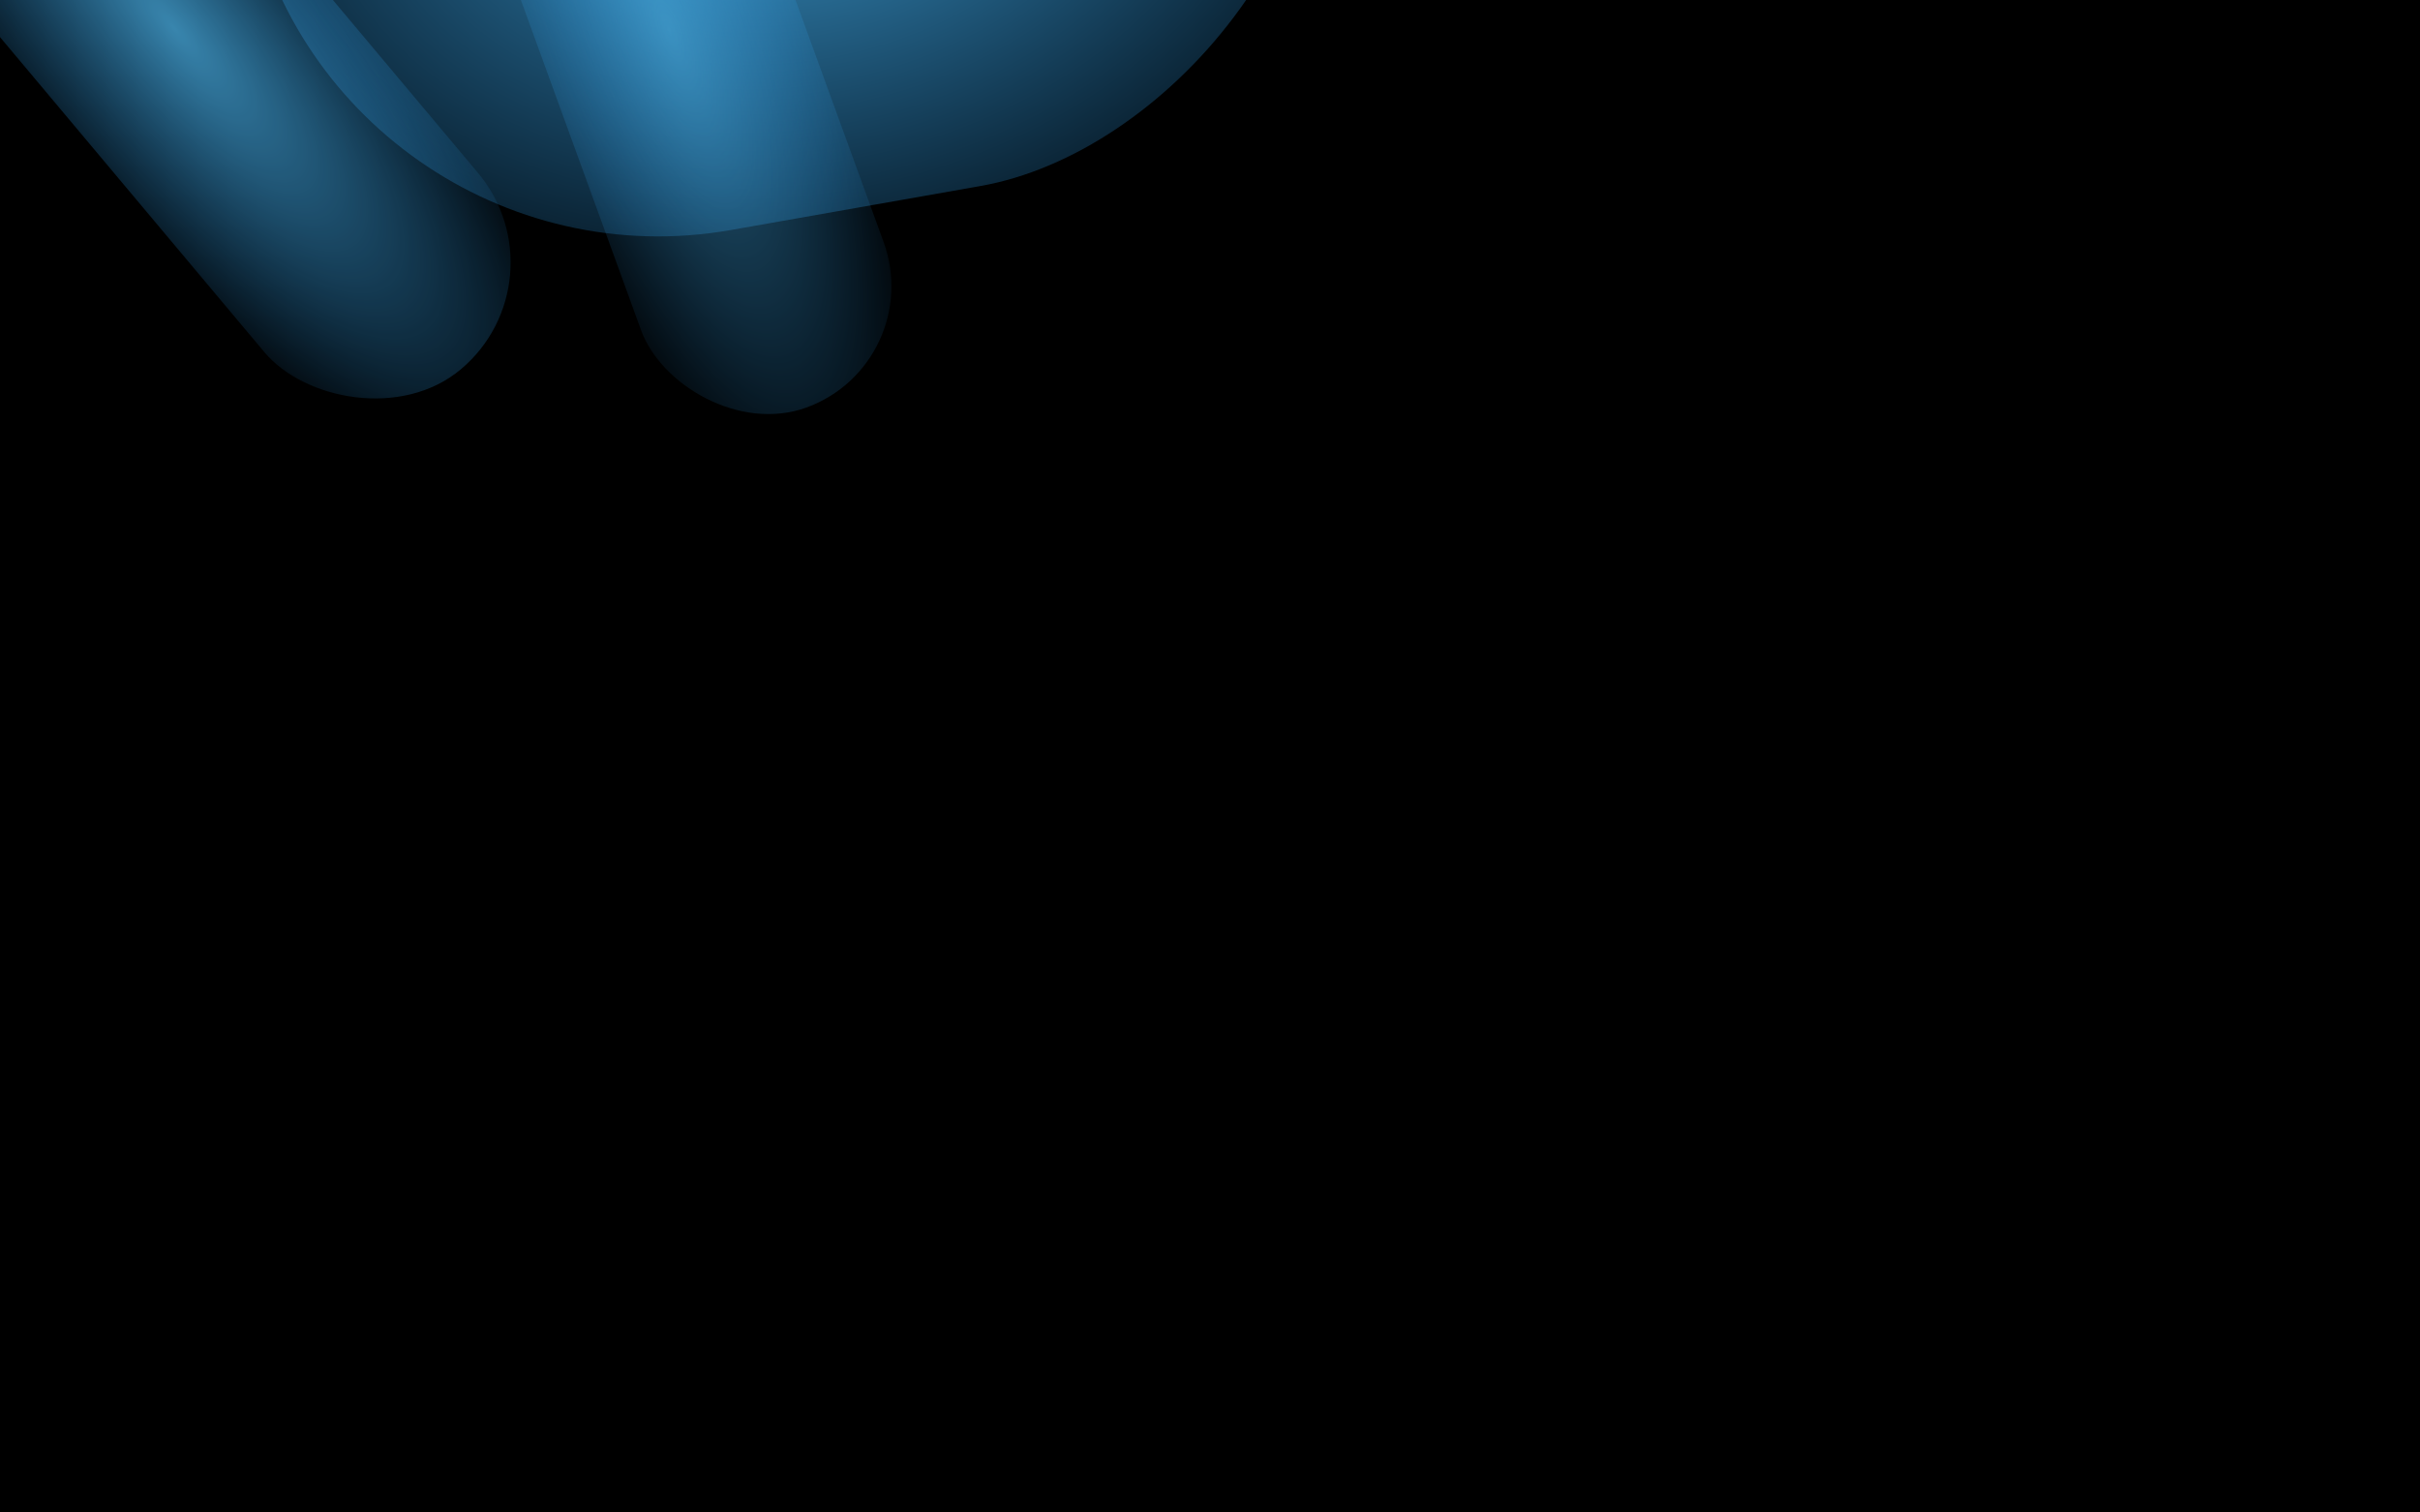 <svg width="1512" height="945" viewBox="0 0 1512 945" fill="none" xmlns="http://www.w3.org/2000/svg">
<g clip-path="url(#clip0_108_3)">
<rect width="1512" height="945" fill="black"/>
<g filter="url(#filter0_f_108_3)">
<rect x="778.85" y="-443" width="521.861" height="680" rx="260.93" transform="rotate(80 778.85 -443)" fill="url(#paint0_radial_108_3)"/>
</g>
<g opacity="0.6" filter="url(#filter1_f_108_3)">
<rect x="256.965" y="-188.137" width="161.247" height="500.499" rx="80.623" transform="rotate(-20 256.965 -188.137)" fill="url(#paint1_radial_108_3)"/>
</g>
<g opacity="0.8" filter="url(#filter2_f_108_3)">
<rect x="-136.756" y="-139.801" width="174.237" height="556.83" rx="87.119" transform="rotate(-40 -136.756 -139.801)" fill="url(#paint2_radial_108_3)"/>
</g>
</g>
<defs>
<filter id="filter0_f_108_3" x="40.483" y="-511.698" width="897.685" height="769.408" filterUnits="userSpaceOnUse" color-interpolation-filters="sRGB">
<feFlood flood-opacity="0" result="BackgroundImageFix"/>
<feBlend mode="normal" in="SourceGraphic" in2="BackgroundImageFix" result="shape"/>
<feGaussianBlur stdDeviation="55" result="effect1_foregroundBlur_108_3"/>
</filter>
<filter id="filter1_f_108_3" x="219.655" y="-280.596" width="397.321" height="600.083" filterUnits="userSpaceOnUse" color-interpolation-filters="sRGB">
<feFlood flood-opacity="0" result="BackgroundImageFix"/>
<feBlend mode="normal" in="SourceGraphic" in2="BackgroundImageFix" result="shape"/>
<feGaussianBlur stdDeviation="30" result="effect1_foregroundBlur_108_3"/>
</filter>
<filter id="filter2_f_108_3" x="-161.141" y="-276.184" width="540.167" height="587.324" filterUnits="userSpaceOnUse" color-interpolation-filters="sRGB">
<feFlood flood-opacity="0" result="BackgroundImageFix"/>
<feBlend mode="normal" in="SourceGraphic" in2="BackgroundImageFix" result="shape"/>
<feGaussianBlur stdDeviation="30" result="effect1_foregroundBlur_108_3"/>
</filter>
<radialGradient id="paint0_radial_108_3" cx="0" cy="0" r="1" gradientUnits="userSpaceOnUse" gradientTransform="translate(1039.78 -103) scale(369.011 480.833)">
<stop stop-color="#53C4FF" stop-opacity="0.85"/>
<stop offset="1" stop-color="#2BA6FF" stop-opacity="0"/>
</radialGradient>
<radialGradient id="paint1_radial_108_3" cx="0" cy="0" r="1" gradientUnits="userSpaceOnUse" gradientTransform="translate(337.588 62.112) scale(114.019 353.906)">
<stop stop-color="#53C4FF" stop-opacity="0.85"/>
<stop offset="1" stop-color="#2BA6FF" stop-opacity="0"/>
</radialGradient>
<radialGradient id="paint2_radial_108_3" cx="0" cy="0" r="1" gradientUnits="userSpaceOnUse" gradientTransform="translate(-49.637 138.614) scale(123.205 393.738)">
<stop stop-color="#53C4FF" stop-opacity="0.85"/>
<stop offset="1" stop-color="#2BA6FF" stop-opacity="0"/>
</radialGradient>
<clipPath id="clip0_108_3">
<rect width="1512" height="945" fill="white"/>
</clipPath>
</defs>
</svg>
